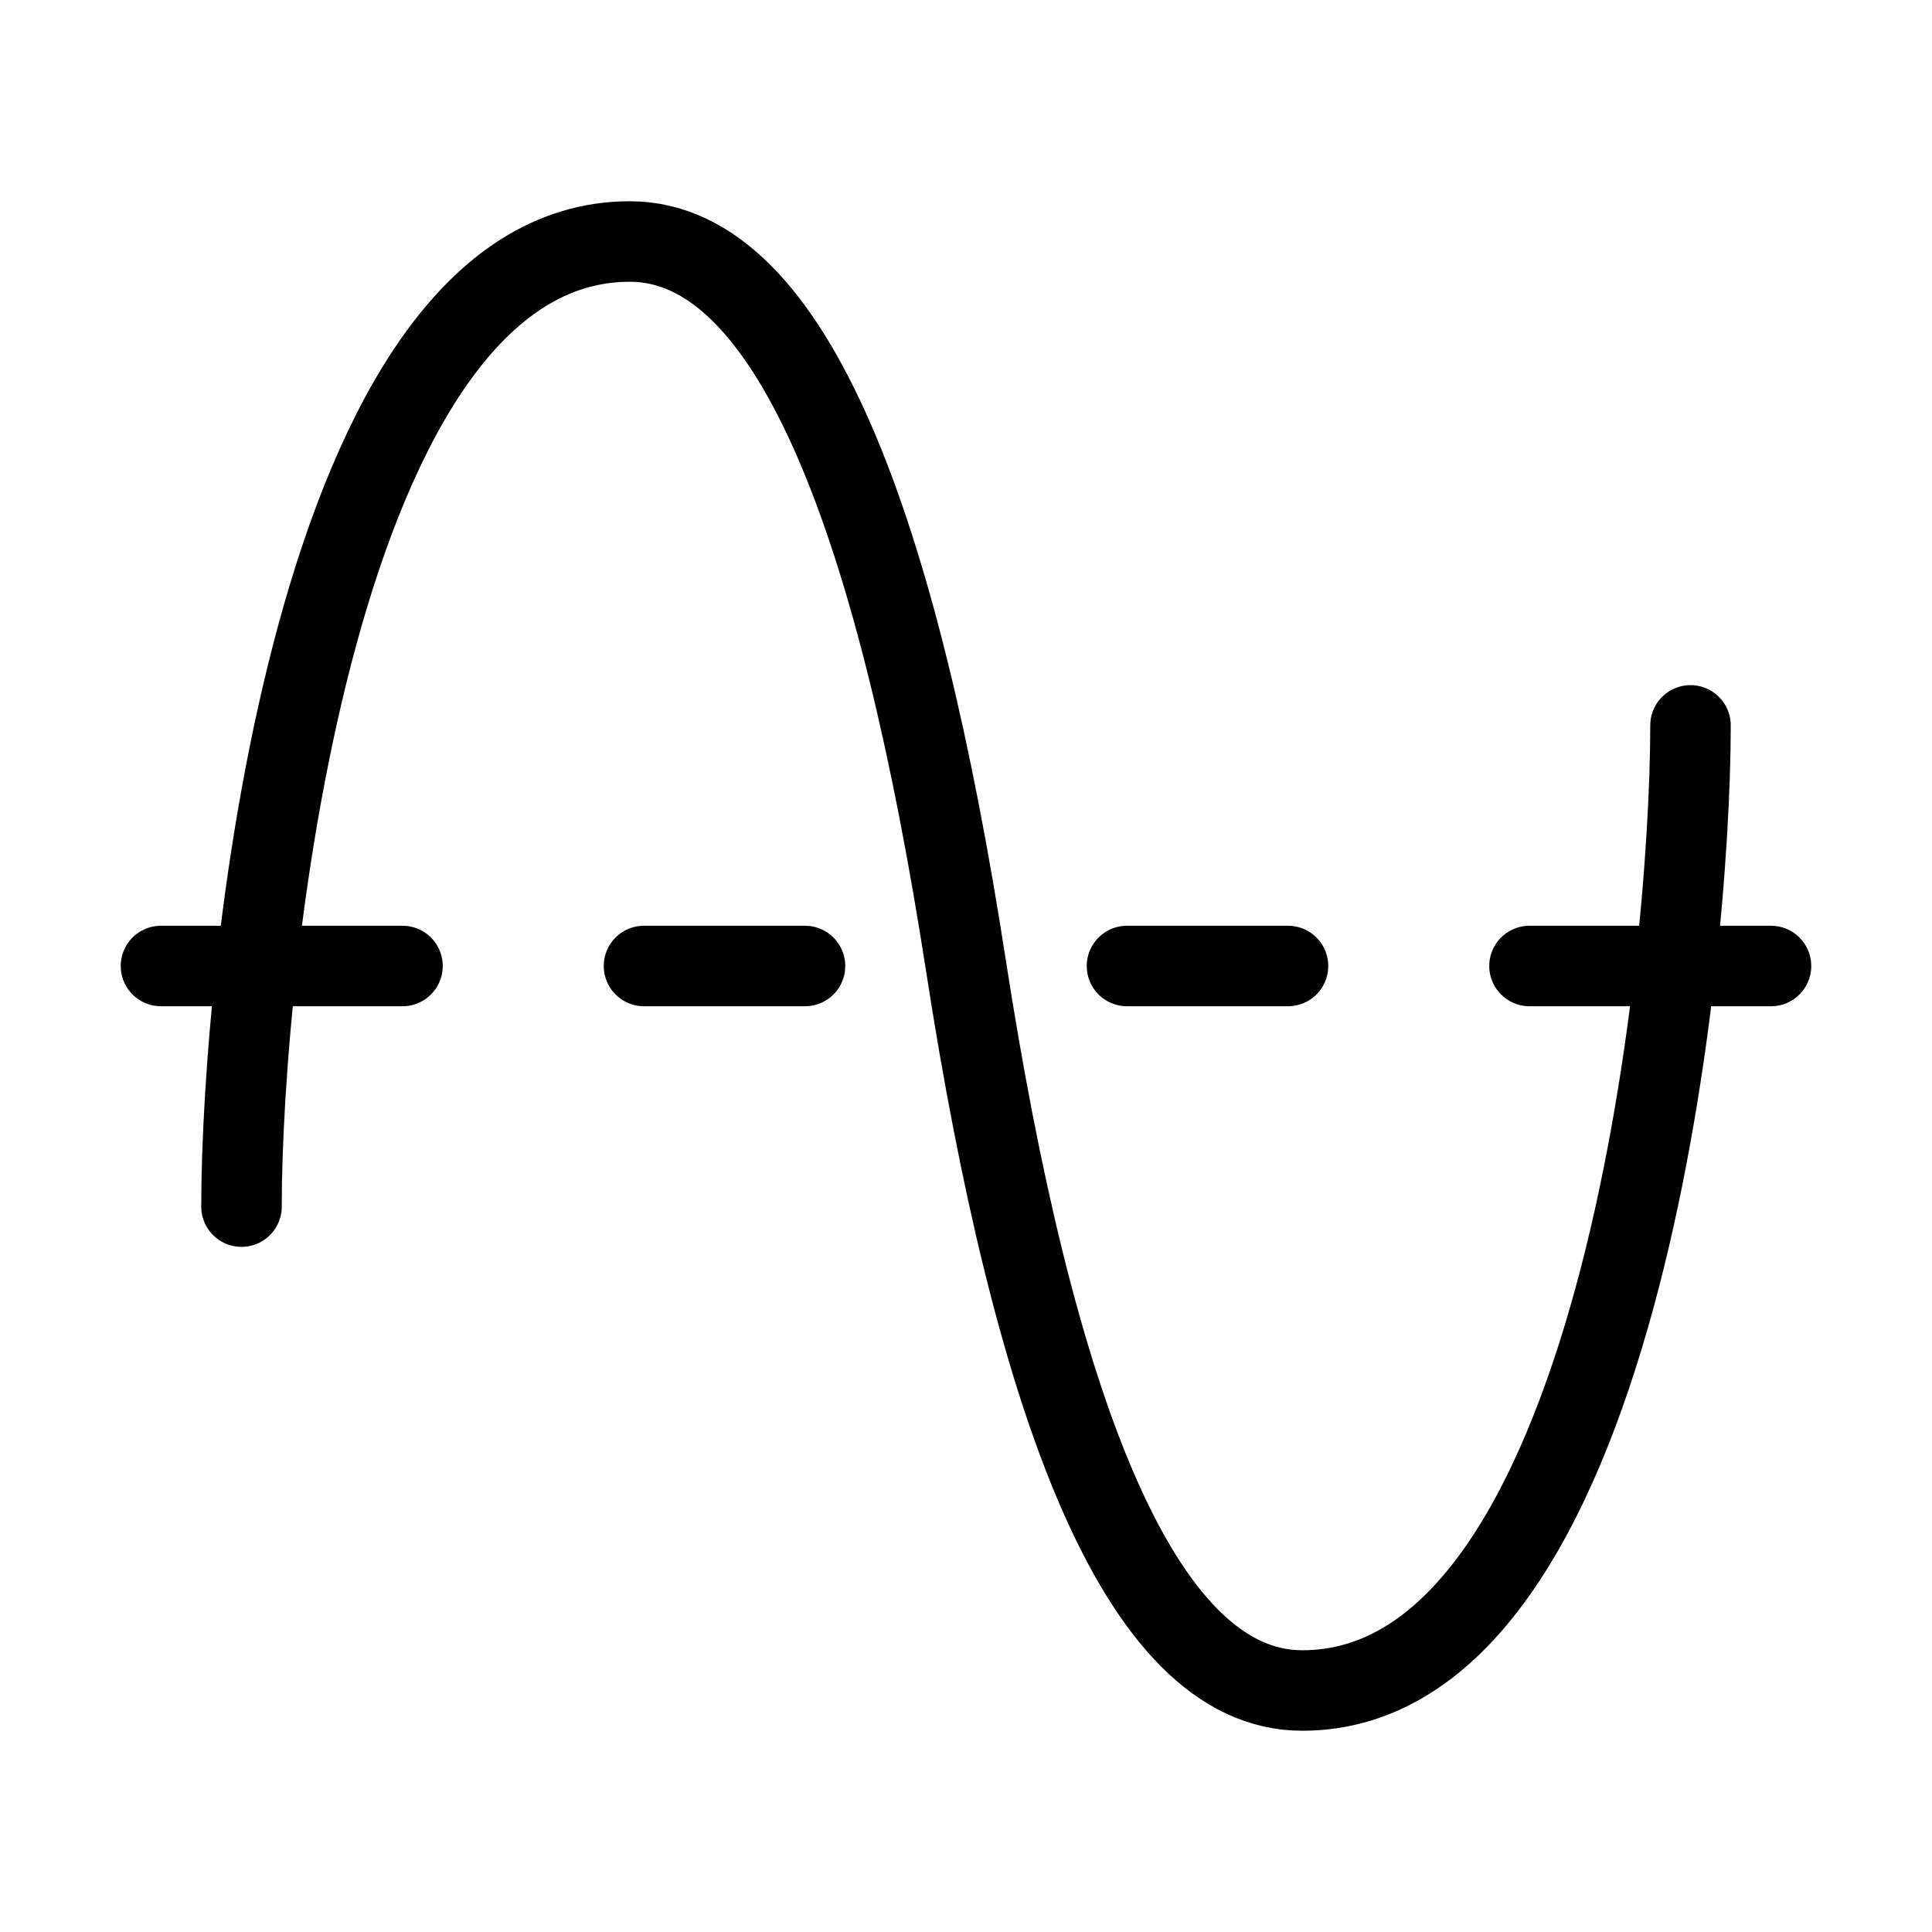 <svg xmlns="http://www.w3.org/2000/svg" viewBox="0 0 24 24" fill="none" stroke="currentColor" stroke-linecap="round" stroke-linejoin="round">
  <path d="M21 9.011C21 12 20.087 21 16.177 21C14.132 21 12.834 17.38 12 12C11.166 6.62 9.868 3 7.823 3C3.913 3 3 12 3 14.989" stroke="currentColor" key="k0" />
  <path d="M2 12H5" stroke="currentColor" key="k1" />
  <path d="M8 12H10" stroke="currentColor" key="k2" />
  <path d="M14 12H16" stroke="currentColor" key="k3" />
  <path d="M19 12H22" stroke="currentColor" key="k4" />
</svg>